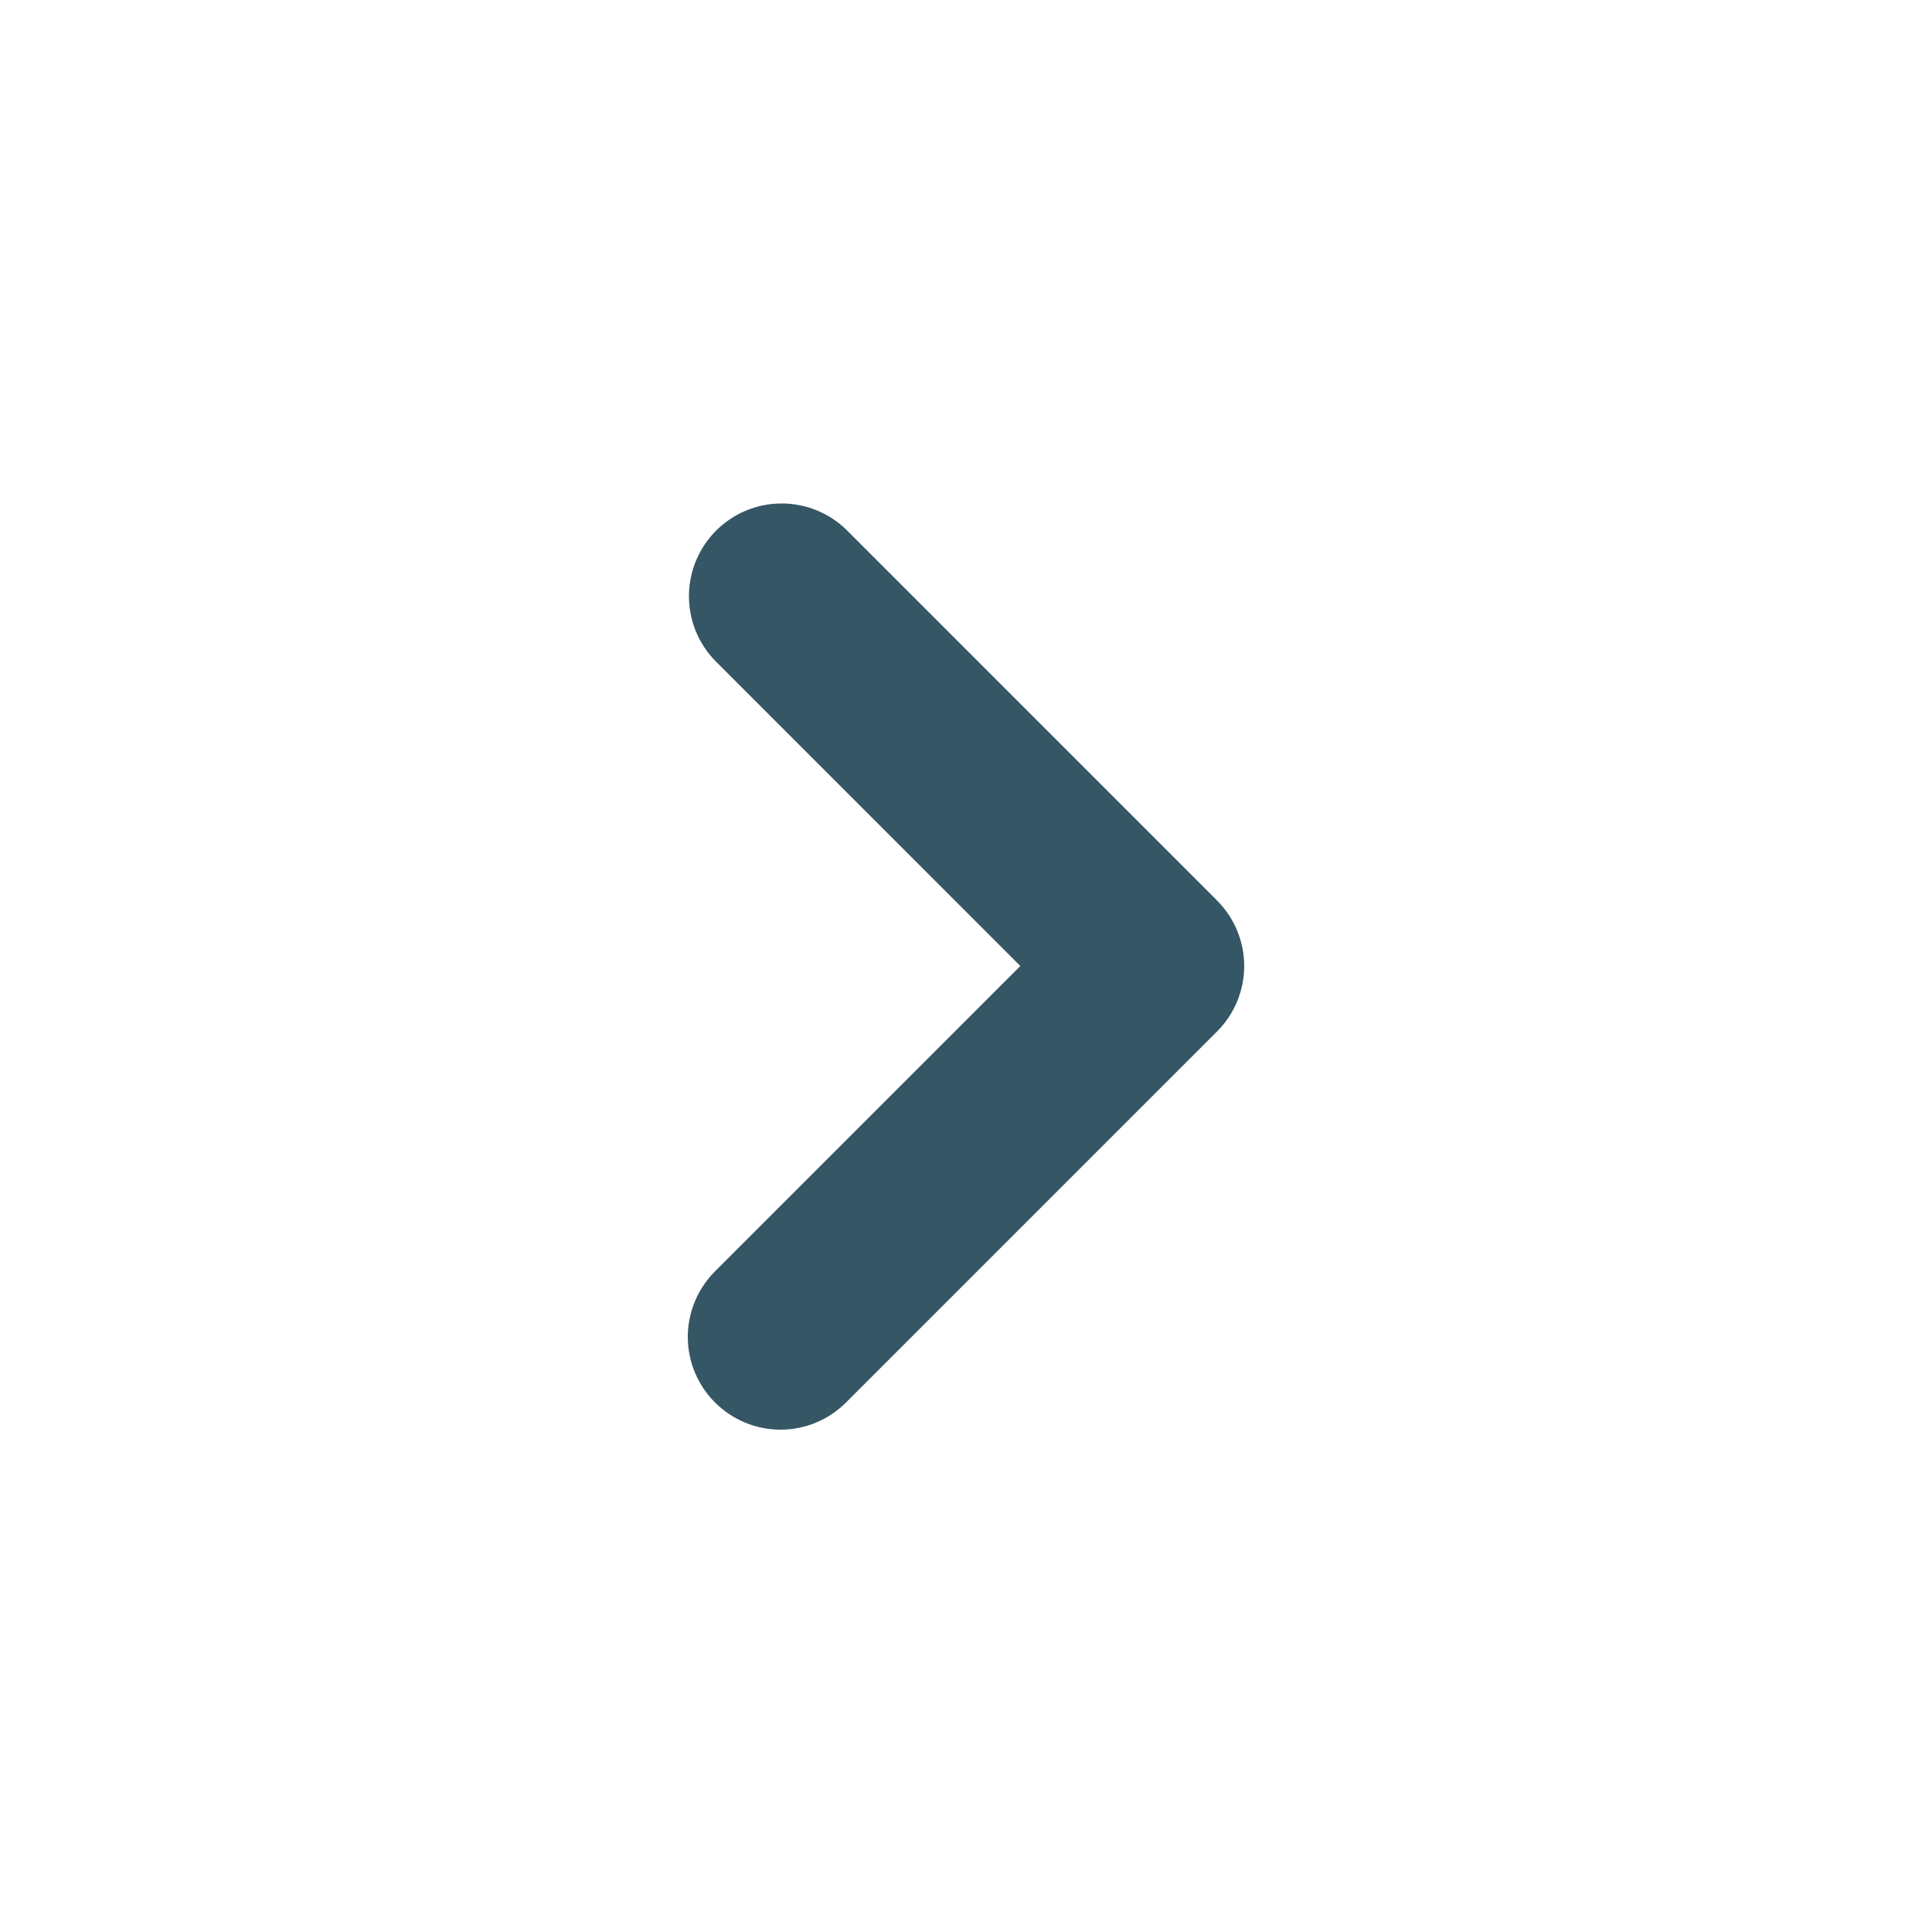 <svg width="25" height="25" viewBox="0 0 25 25" fill="none" xmlns="http://www.w3.org/2000/svg">
<path fill-rule="evenodd" clip-rule="evenodd" d="M9.252 18.148C9.027 17.923 8.9 17.618 8.9 17.3C8.9 16.982 9.027 16.677 9.252 16.451L13.203 12.5L9.252 8.548C9.033 8.322 8.912 8.019 8.915 7.704C8.918 7.39 9.044 7.089 9.266 6.866C9.489 6.644 9.79 6.517 10.104 6.515C10.419 6.512 10.722 6.633 10.948 6.851L15.748 11.652C15.973 11.877 16.1 12.182 16.1 12.5C16.1 12.818 15.973 13.123 15.748 13.348L10.948 18.148C10.723 18.373 10.418 18.5 10.1 18.5C9.782 18.5 9.477 18.373 9.252 18.148Z" fill="#355665"/>
</svg>
